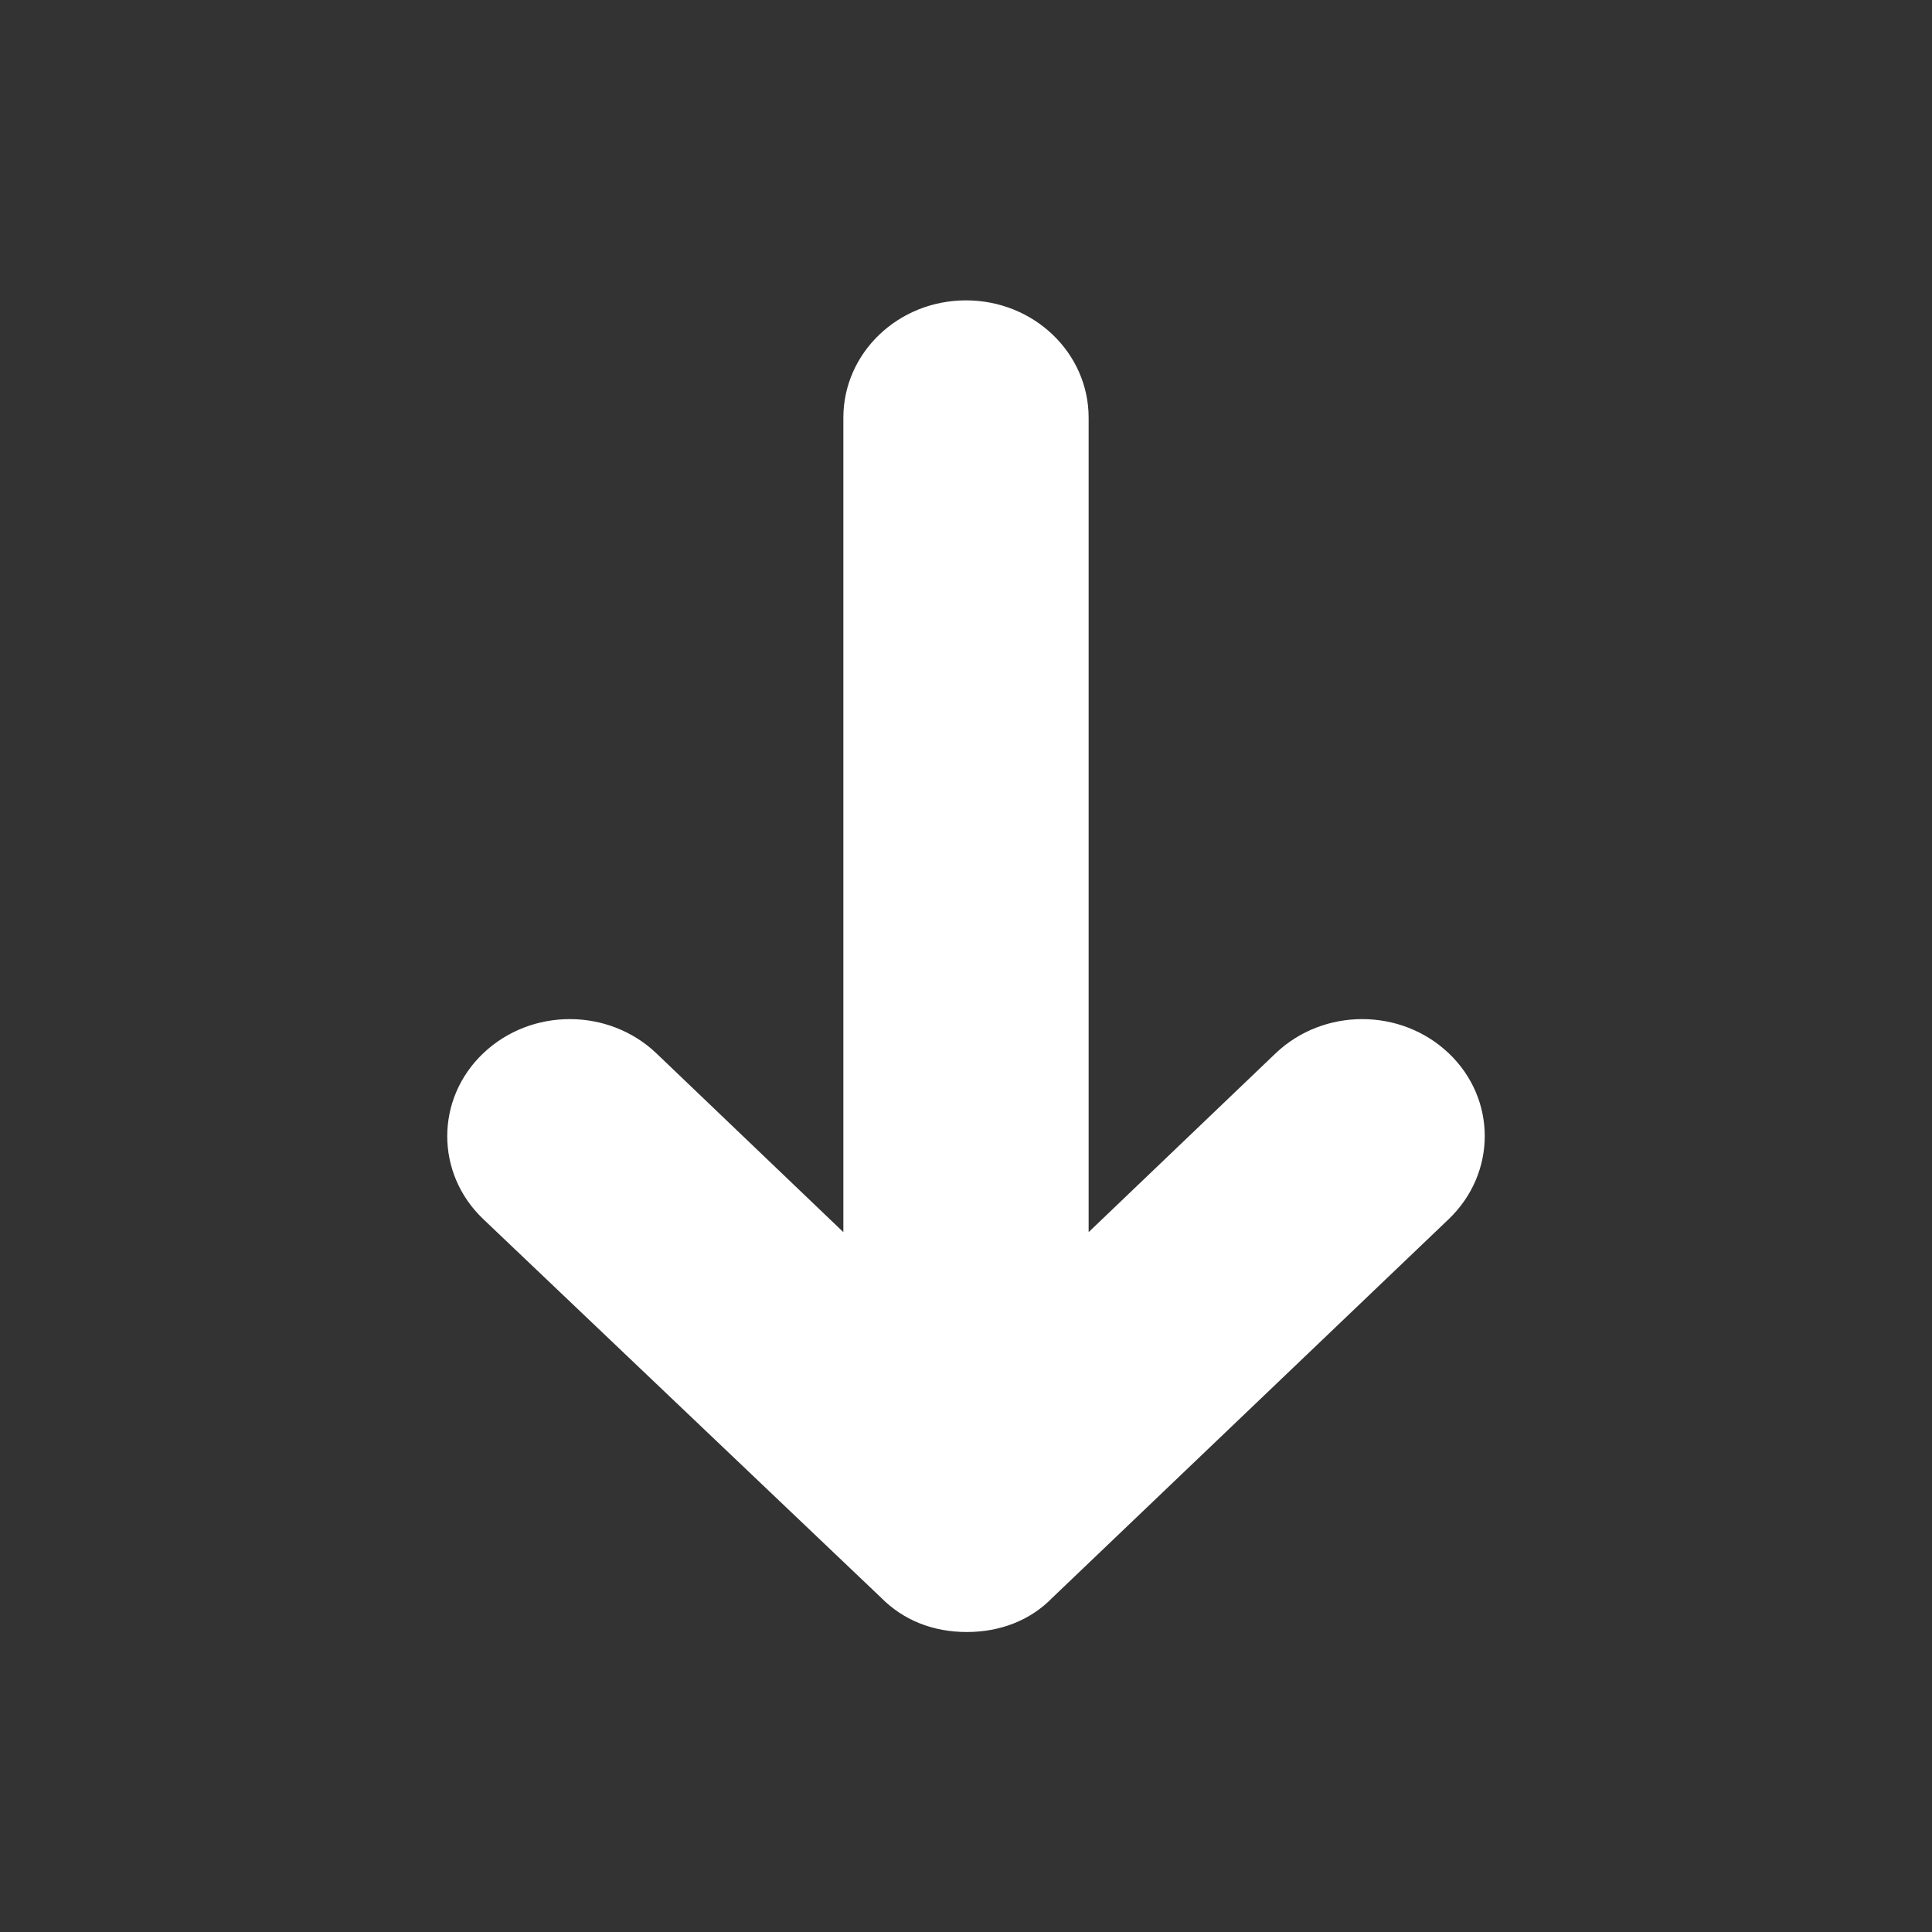 <?xml version="1.0" ?>
<!DOCTYPE svg  PUBLIC '-//W3C//DTD SVG 1.1//EN'  'http://www.w3.org/Graphics/SVG/1.1/DTD/svg11.dtd'>
<svg height="512px" id="Layer_1" style="enable-background:new 0 0 512 512;" version="1.1" viewBox="0 0 512 512" width="512px" xml:space="preserve" xmlns="http://www.w3.org/2000/svg" xmlns:xlink="http://www.w3.org/1999/xlink">
<rect x="0" y="0" width="512" height="512" fill="#333333" stroke="none"/>
<path fill="white" stroke="white" d="M383.6,322.7L278.6,423c-5.8,6-13.7,9-22.4,9c-8.7,0-16.5-3-22.4-9L128.4,322.7c-12.5-11.9-12.5-31.3,0-43.2  c12.5-11.9,32.7-11.9,45.2,0l50.4,48.2v-217c0-16.9,14.3-30.6,32-30.6c17.7,0,32,13.7,32,30.6v217l50.4-48.2  c12.5-11.9,32.7-11.9,45.2,0C396.1,291.4,396.1,310.7,383.6,322.7z"/>
</svg>
